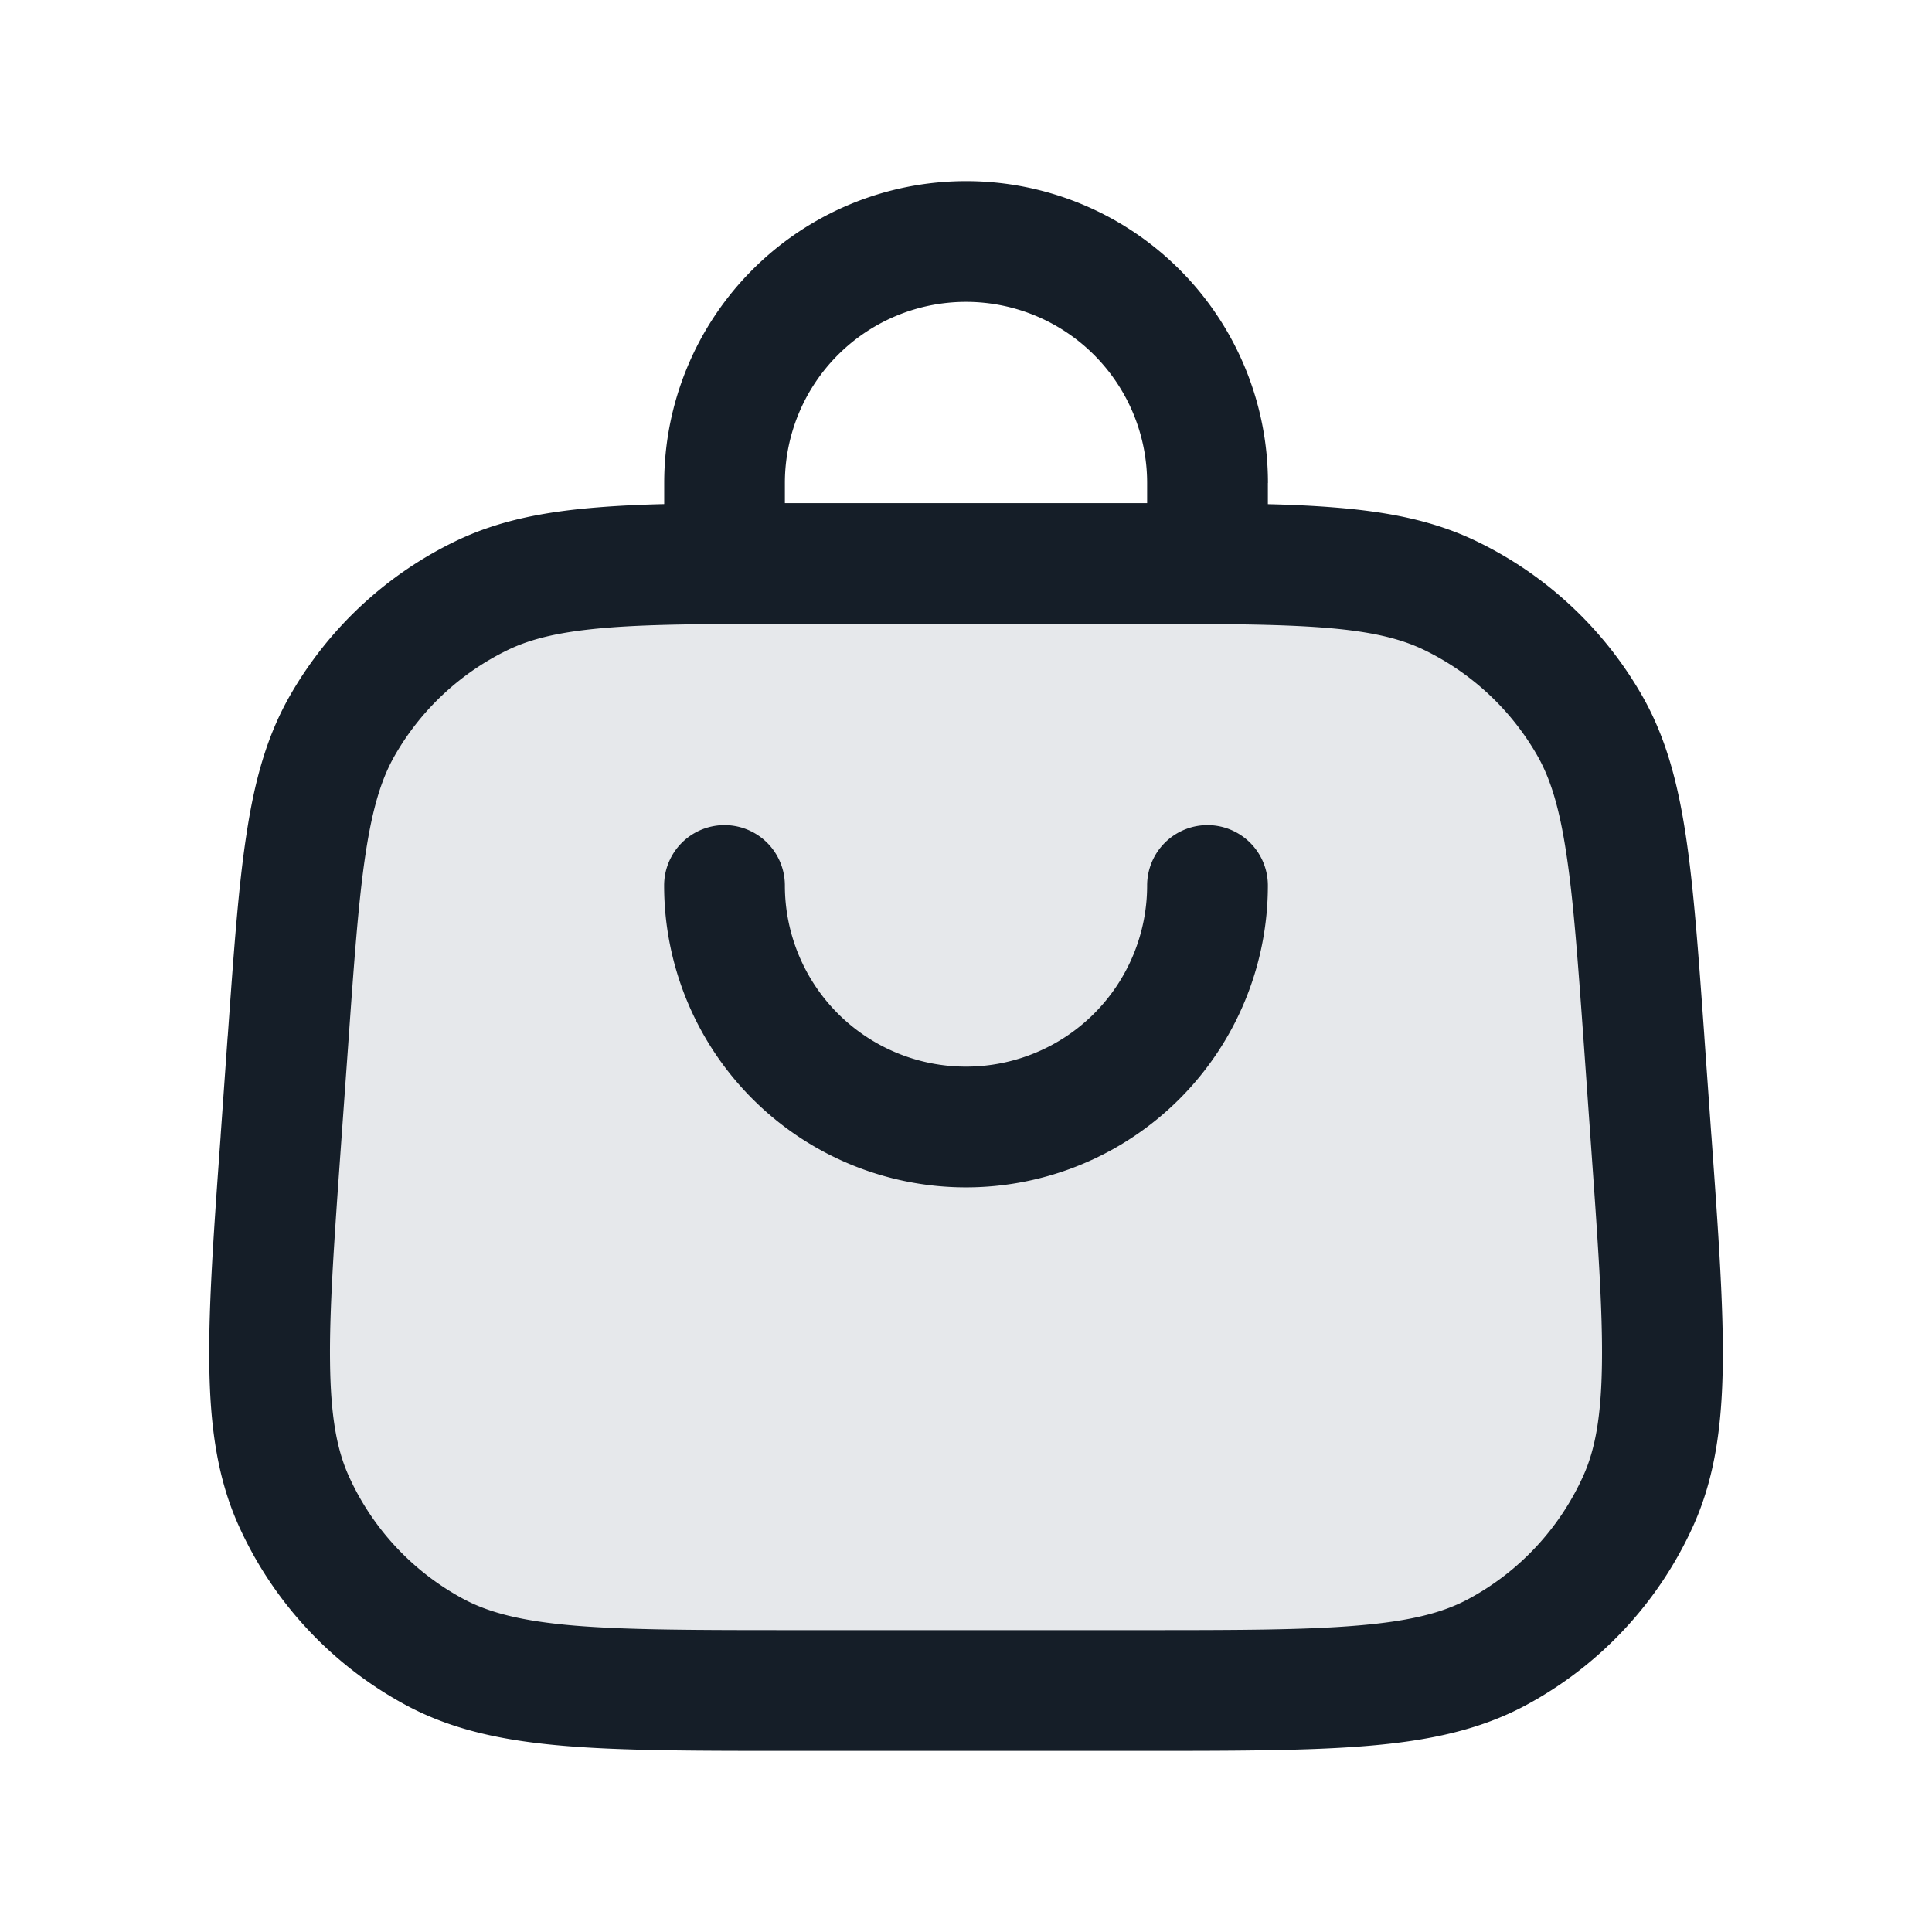 <svg xmlns="http://www.w3.org/2000/svg" viewBox="0 0 24 24"><path fill="#636F7E" opacity=".16" d="m20.51 14.144-.085-1.2c-.15-2.095-.225-3.142-.68-3.936a4 4 0 0 0-1.73-1.61C17.19 7 16.14 7 14.04 7H9.959c-2.1 0-3.15 0-3.974.398a4 4 0 0 0-1.73 1.61c-.455.794-.53 1.841-.68 3.936l-.085 1.2c-.17 2.383-.256 3.574.156 4.492a4 4 0 0 0 1.758 1.888C6.29 21 7.484 21 9.874 21h4.253c2.388 0 3.583 0 4.469-.476a4 4 0 0 0 1.758-1.888c.412-.918.326-2.11.156-4.492Z"/><path fill="#151E28" d="M15.75 6v.263c.296.007.567.02.816.04.673.053 1.245.164 1.775.42a4.743 4.743 0 0 1 2.054 1.912c.293.51.445 1.073.546 1.741.099.652.157 1.463.23 2.483l.002.032.085 1.2.003.034.001.016c.083 1.154.148 2.069.139 2.808-.01.757-.097 1.401-.362 1.994a4.747 4.747 0 0 1-2.088 2.242c-.573.307-1.209.44-1.963.503-.74.062-1.662.062-2.827.062H9.839c-1.165 0-2.087 0-2.826-.062-.755-.063-1.391-.196-1.964-.503a4.747 4.747 0 0 1-2.088-2.242c-.265-.593-.352-1.237-.361-1.994-.01-.742.056-1.662.14-2.824l.002-.034.085-1.2.003-.032c.073-1.02.13-1.83.23-2.483.1-.668.252-1.23.545-1.74A4.745 4.745 0 0 1 5.66 6.722c.53-.256 1.102-.367 1.776-.42.248-.02.52-.033.815-.04V6a3.75 3.75 0 0 1 7.5 0ZM7.553 7.797c-.582.047-.947.134-1.242.276a3.254 3.254 0 0 0-1.405 1.309c-.163.283-.276.641-.364 1.219-.089.586-.143 1.337-.218 2.396l-.086 1.2c-.086 1.205-.147 2.061-.138 2.733.008.663.084 1.074.23 1.4a3.248 3.248 0 0 0 1.429 1.534c.314.168.718.274 1.38.33.668.055 1.527.056 2.734.056h4.254c1.207 0 2.066 0 2.735-.057.661-.055 1.065-.16 1.38-.33a3.256 3.256 0 0 0 1.428-1.534c.146-.325.222-.736.23-1.399.009-.672-.052-1.528-.138-2.732l-.085-1.2c-.076-1.06-.13-1.81-.22-2.397-.087-.578-.2-.936-.363-1.22a3.252 3.252 0 0 0-1.405-1.308c-.295-.142-.66-.23-1.242-.276-.591-.046-1.344-.047-2.406-.047H9.959c-1.062 0-1.814 0-2.406.047ZM9.75 11a2.25 2.25 0 1 0 4.5 0 .75.75 0 0 1 1.5 0 3.75 3.75 0 0 1-7.5 0 .75.75 0 0 1 1.5 0Zm0-4.75h4.5V6a2.25 2.25 0 1 0-4.5 0v.25Z"/></svg>